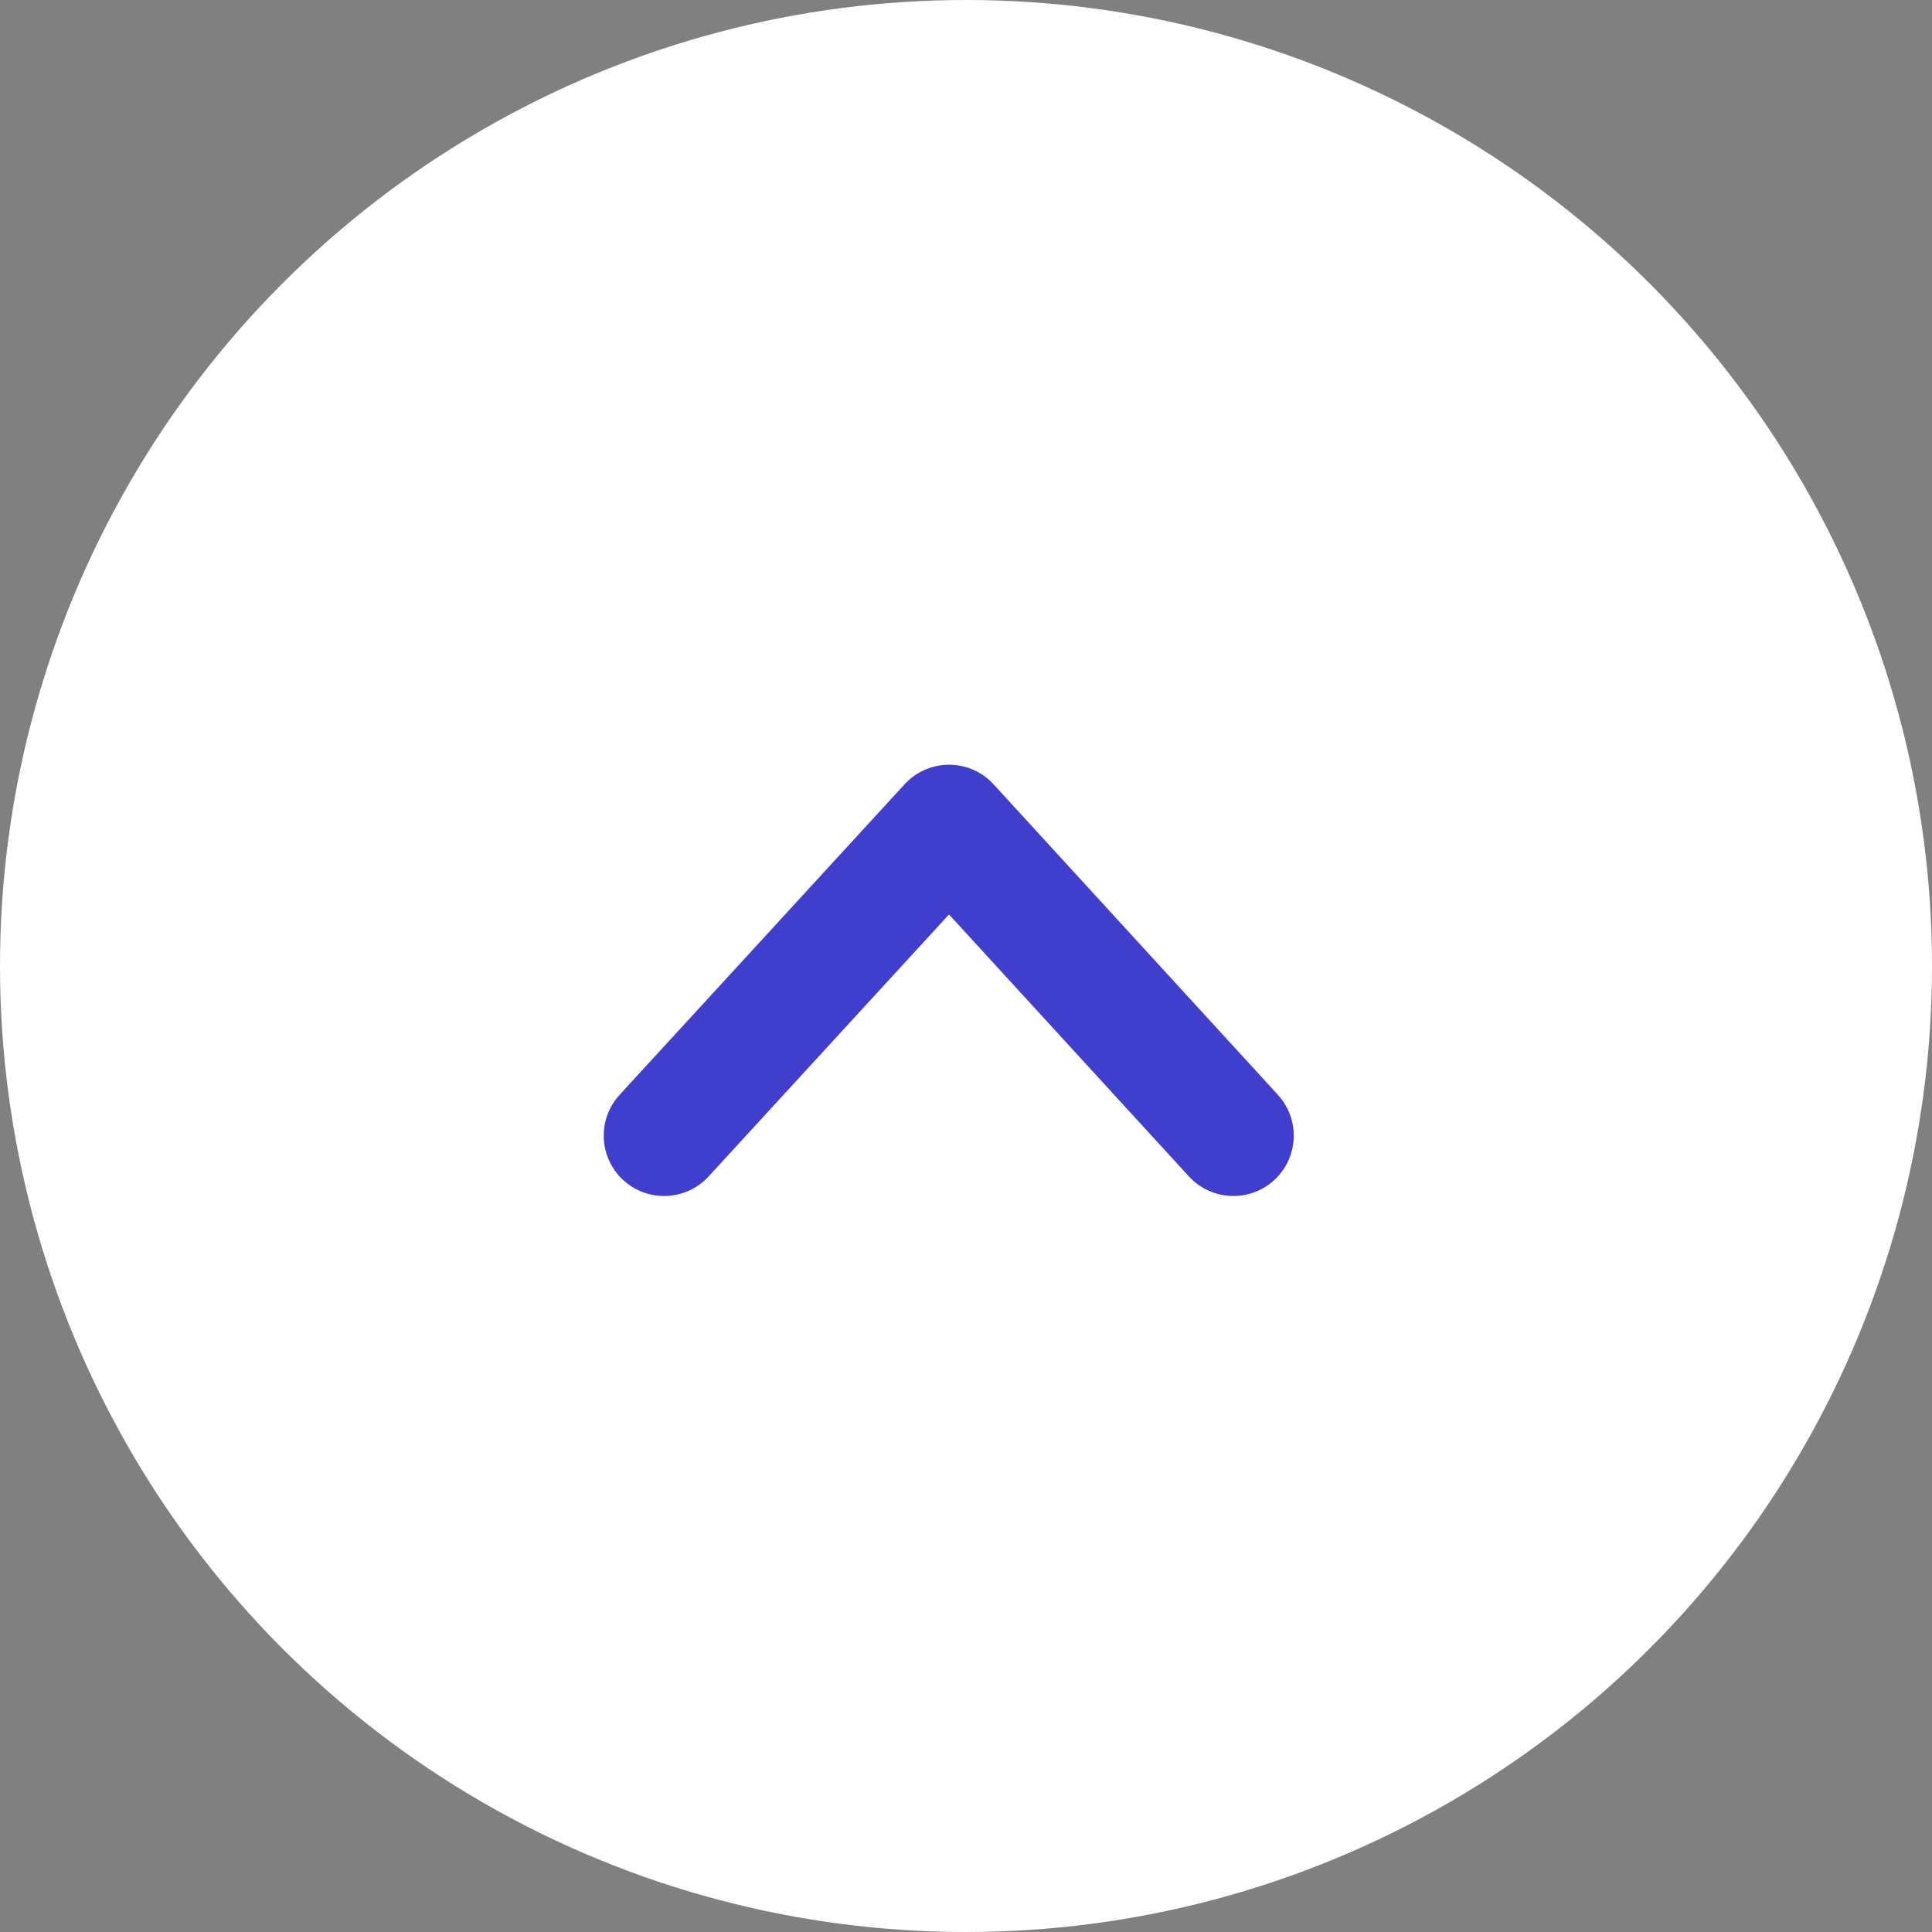 <svg width="48" height="48" viewBox="0 0 48 48" fill="none" xmlns="http://www.w3.org/2000/svg">
<rect x="0" y="0" width="48" height="48" fill="#808080" stroke="none"/>
<circle cx="24" cy="24" r="24" fill="white"/>
<path fill-rule="evenodd" clip-rule="evenodd" d="M17.605 29.229C17.045 29.839 16.096 29.88 15.486 29.32C14.875 28.759 14.835 27.811 15.395 27.2L22.474 19.486C23.069 18.838 24.091 18.838 24.686 19.487L31.749 27.201C32.309 27.812 32.267 28.761 31.656 29.321C31.045 29.88 30.096 29.838 29.537 29.227L23.578 22.72L17.605 29.229Z" fill="#403ECC"/>
</svg>

